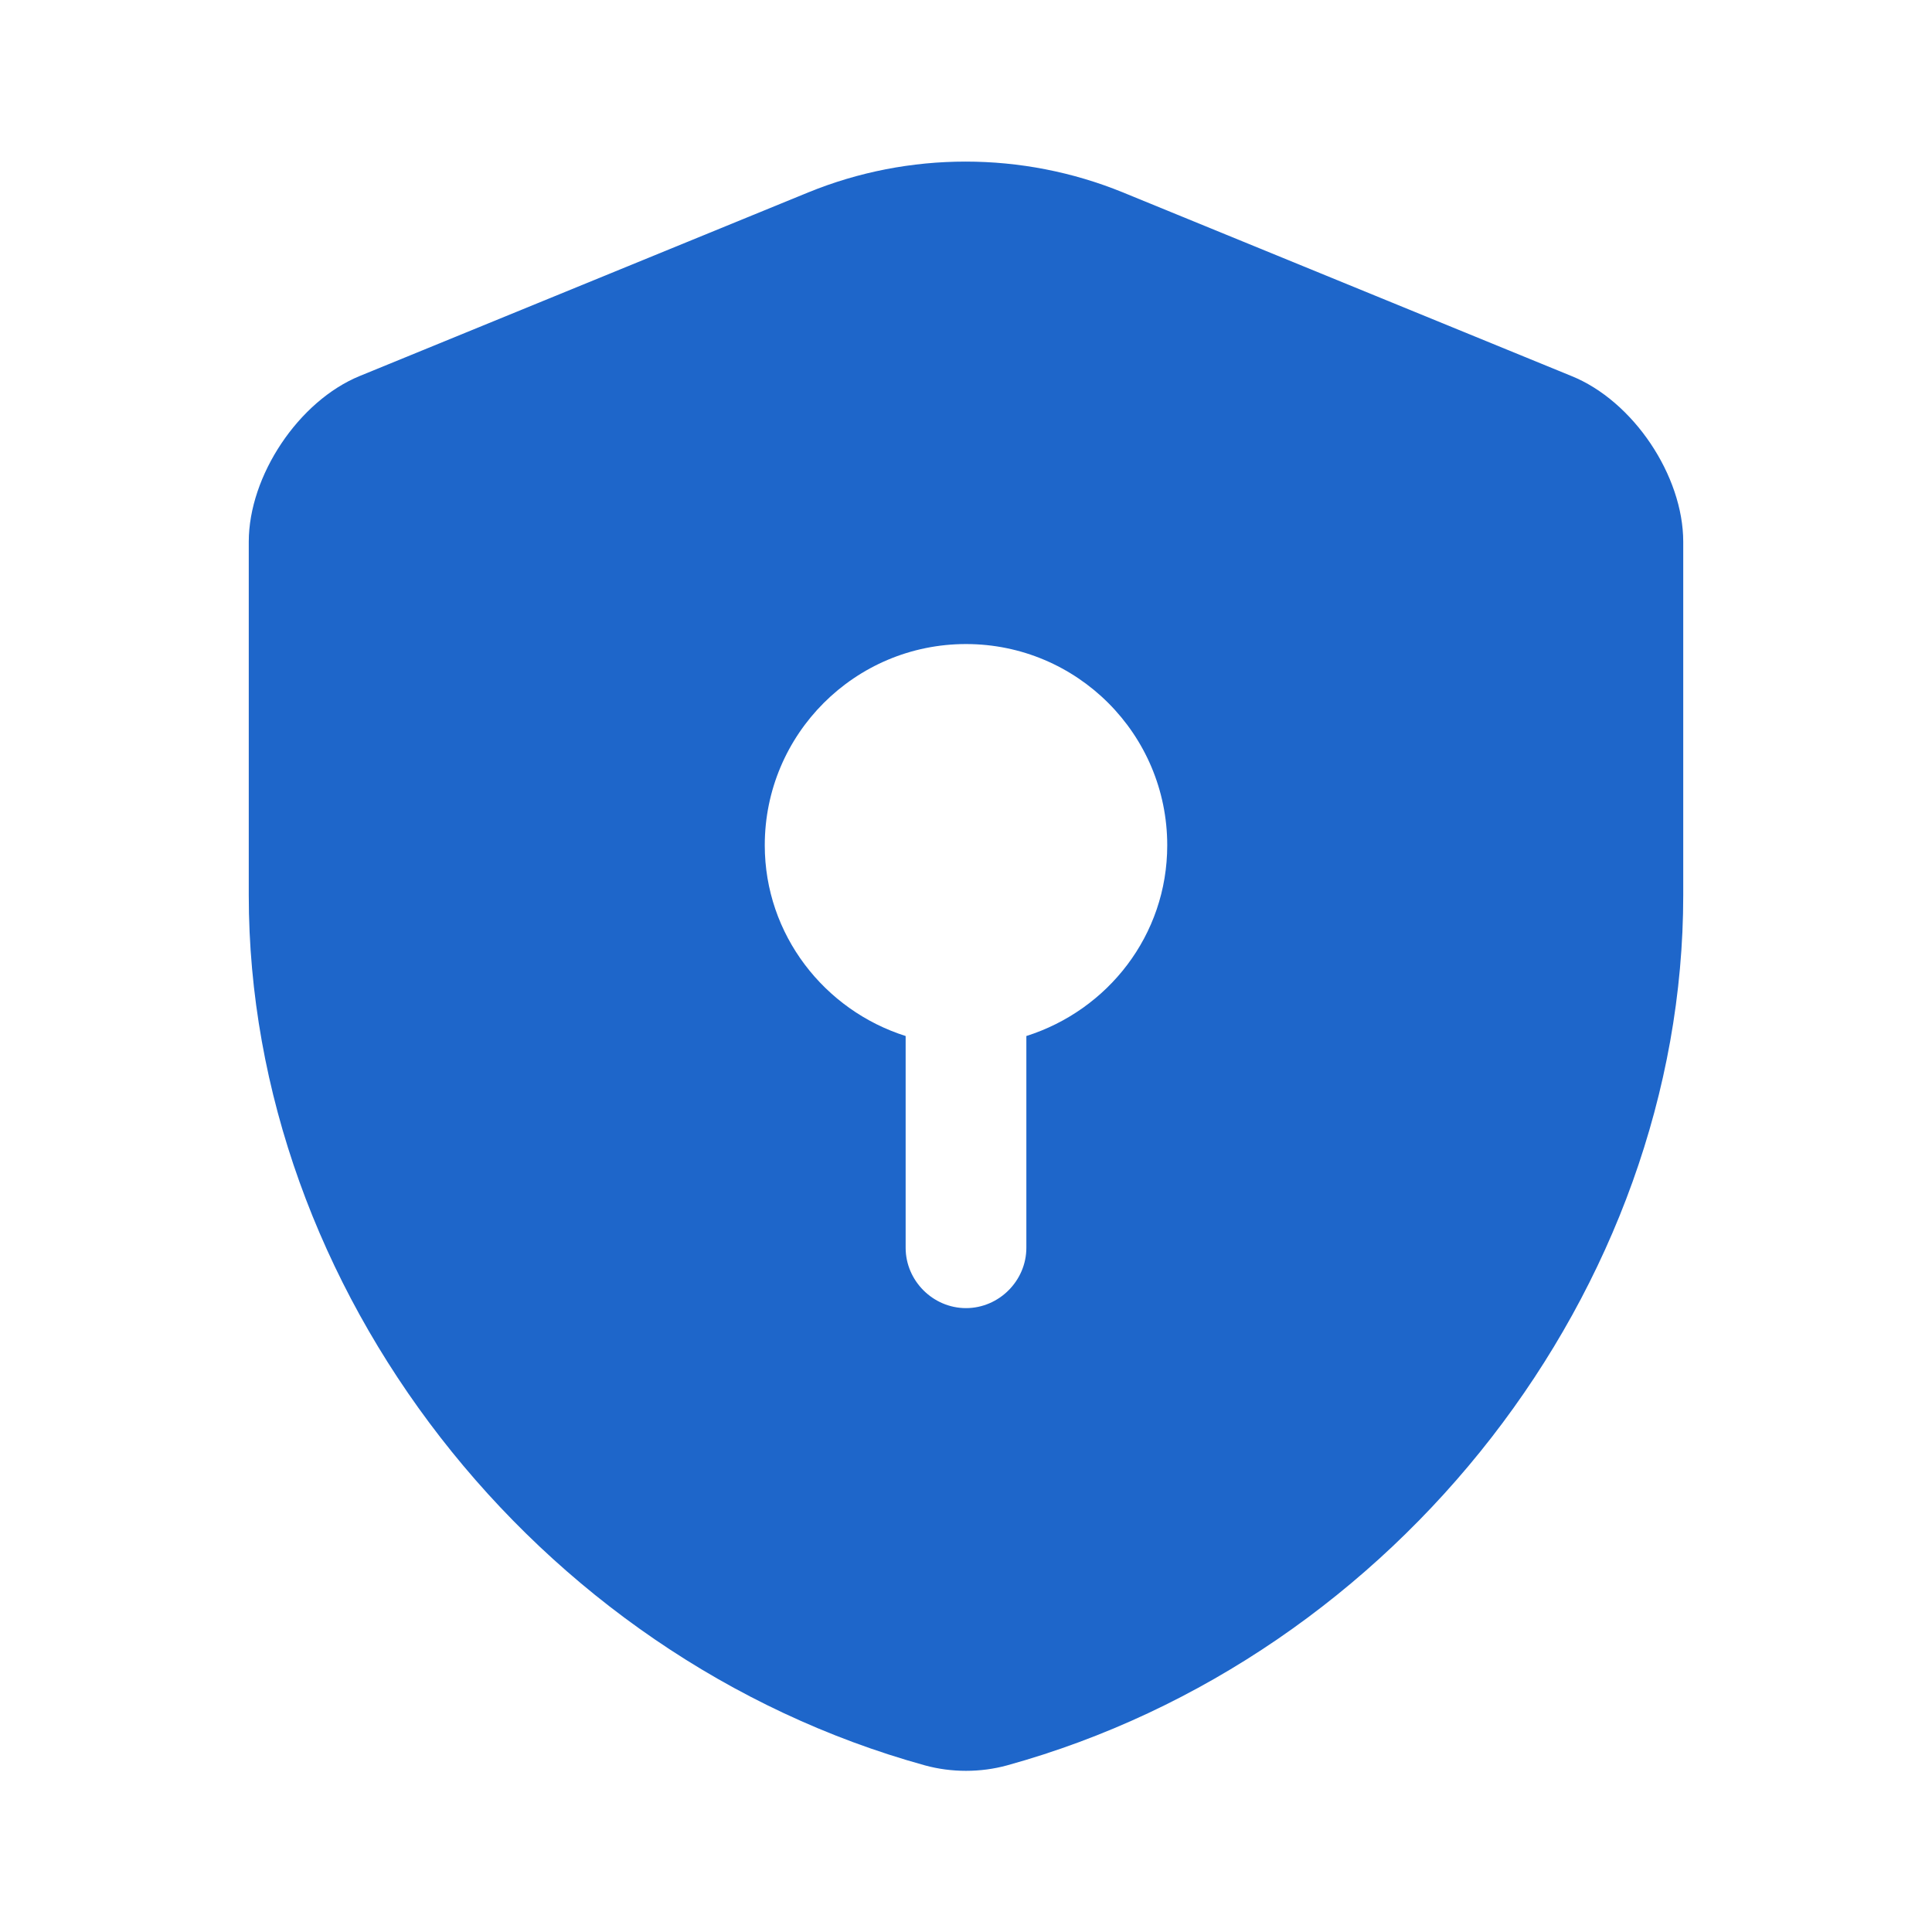<svg width="25" height="25" viewBox="0 0 25 25" fill="none" xmlns="http://www.w3.org/2000/svg">
    <path d="M21.781 11.584V7.011C21.781 6.156 21.135 5.188 20.333 4.865L14.531 2.49C13.229 1.958 11.76 1.958 10.458 2.49L4.656 4.865C3.865 5.188 3.219 6.156 3.219 7.011V11.584C3.219 16.677 6.917 21.448 11.969 22.844C12.312 22.938 12.688 22.938 13.031 22.844C18.083 21.448 21.781 16.677 21.781 11.584ZM13.281 13.406V16.146C13.281 16.573 12.927 16.927 12.5 16.927C12.073 16.927 11.719 16.573 11.719 16.146V13.406C10.667 13.073 9.896 12.094 9.896 10.938C9.896 9.5 11.062 8.334 12.5 8.334C13.938 8.334 15.104 9.5 15.104 10.938C15.104 12.104 14.333 13.073 13.281 13.406Z" fill="#1E66CA"/>
</svg>
